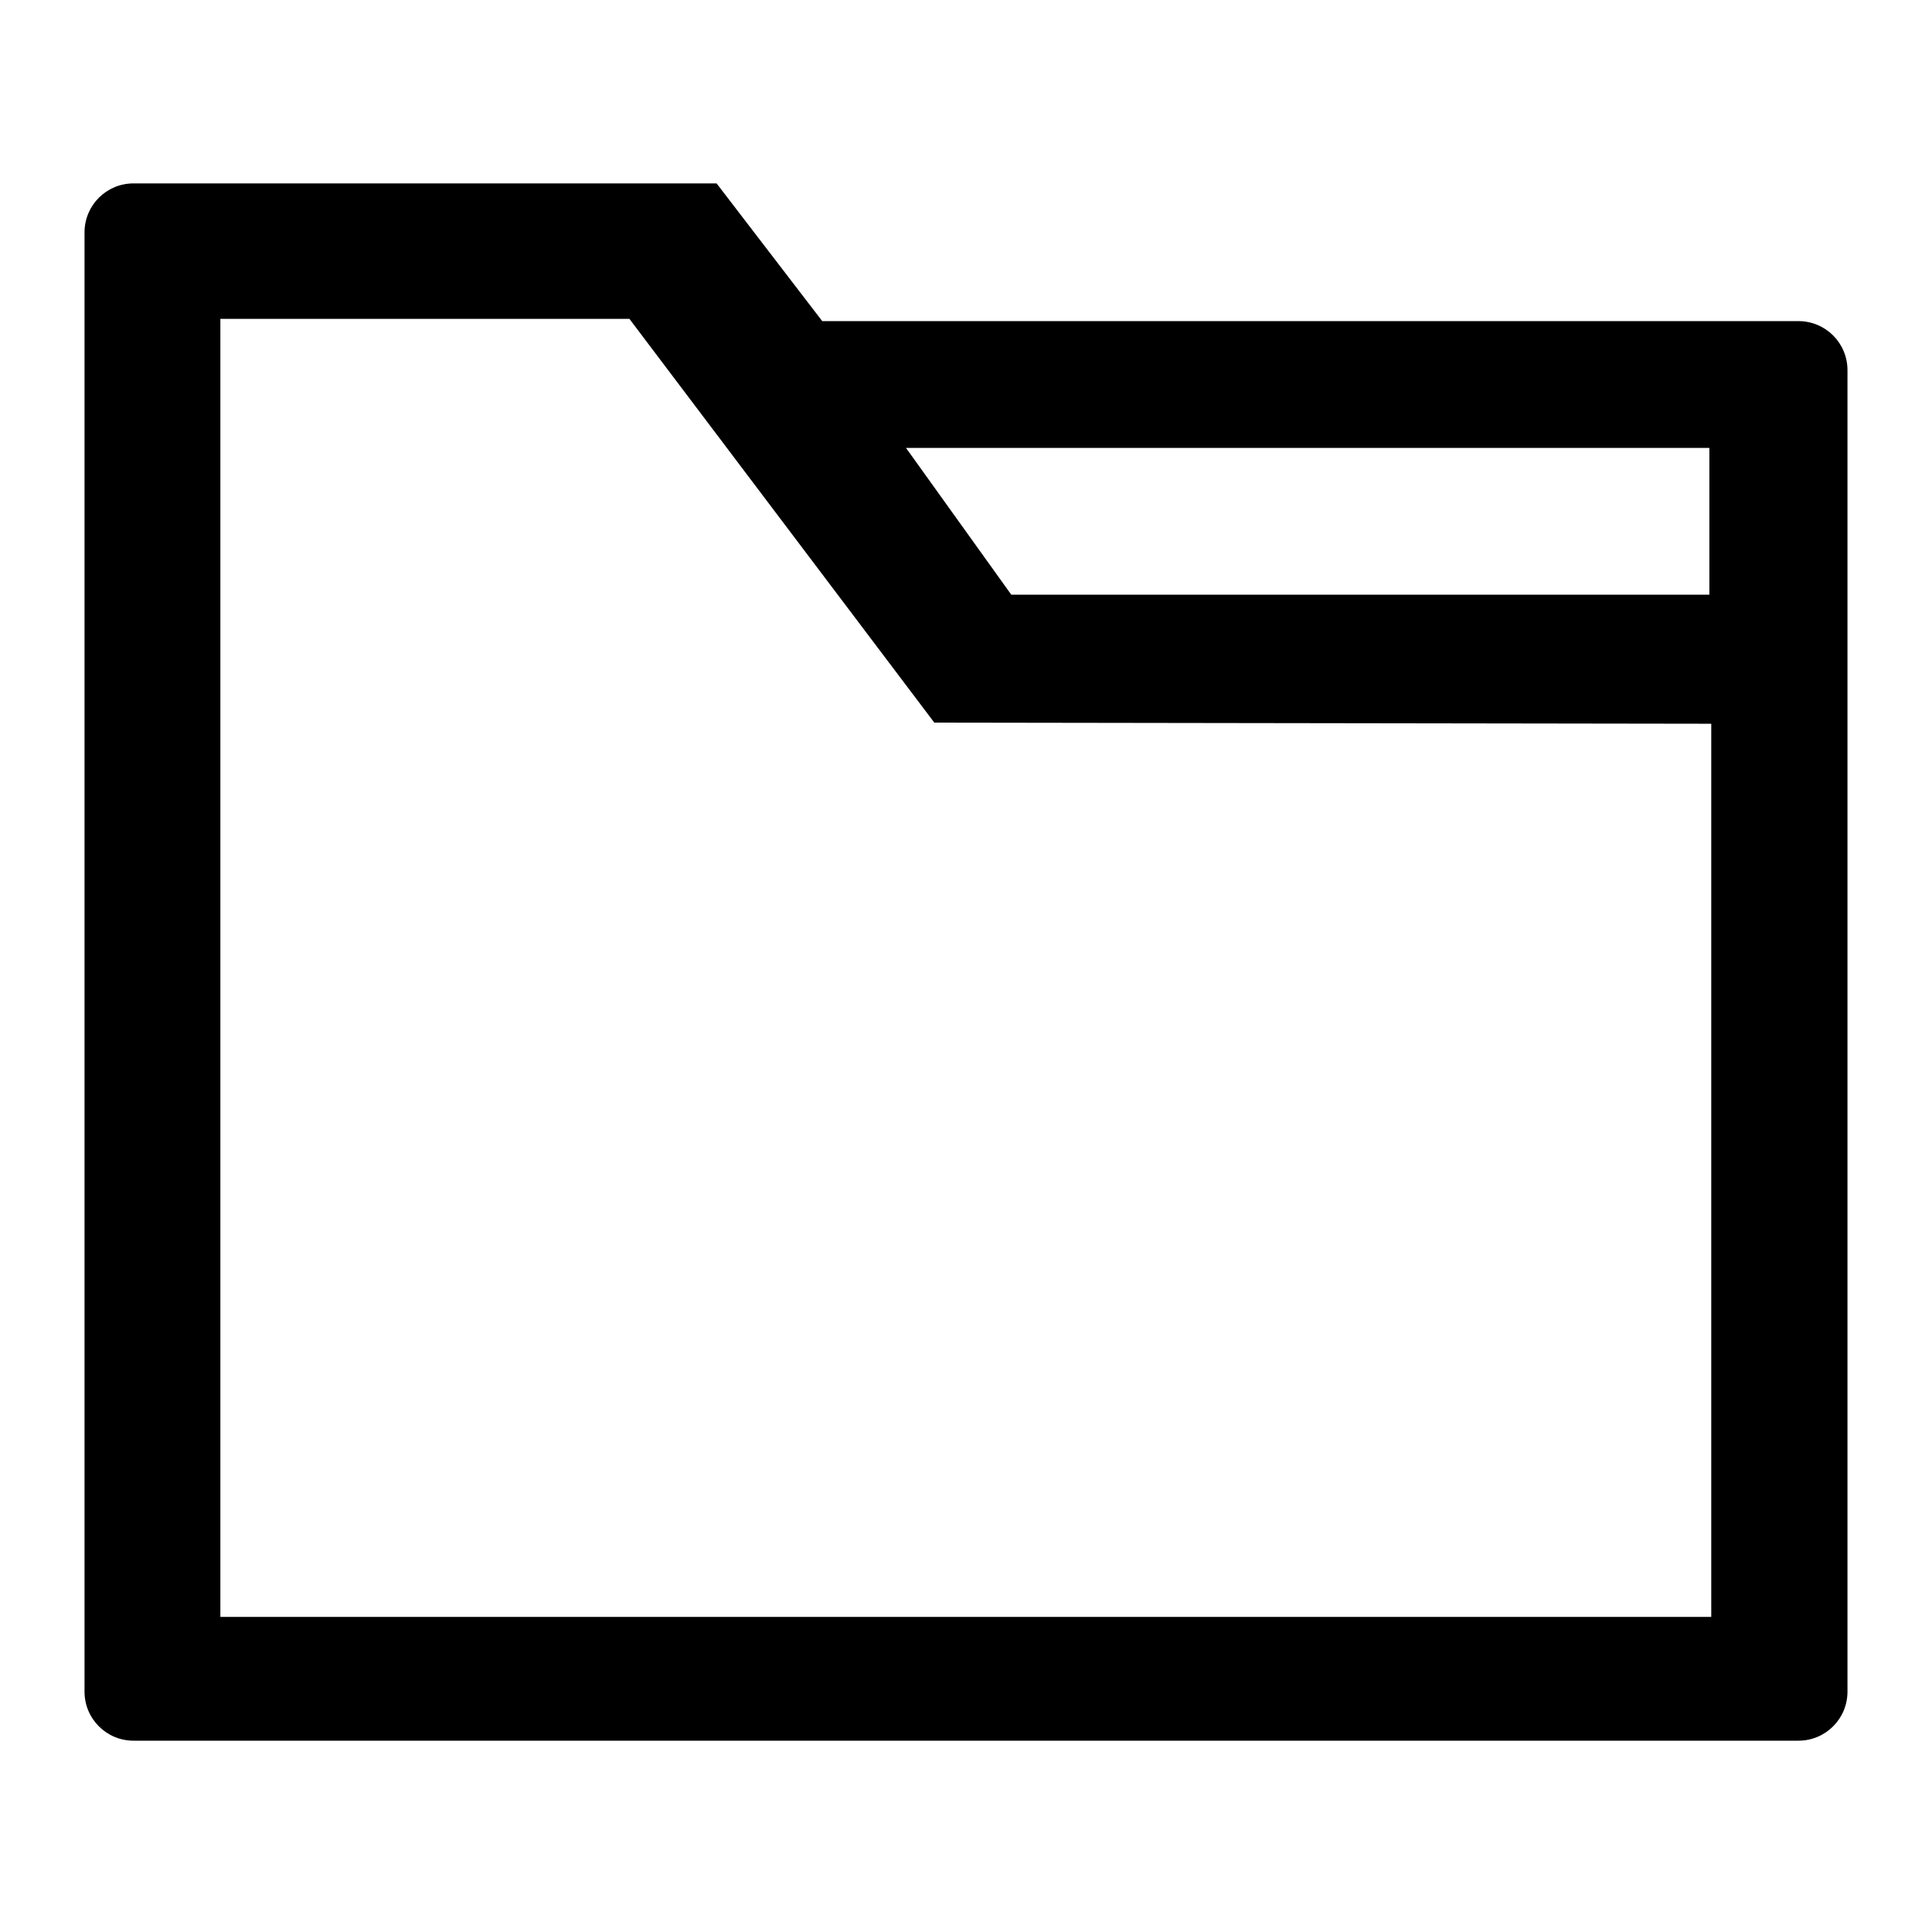 <?xml version="1.0" encoding="utf-8"?>
<!-- Generator: Adobe Illustrator 21.0.0, SVG Export Plug-In . SVG Version: 6.00 Build 0)  -->
<svg version="1.1" id="Capa_1" xmlns="http://www.w3.org/2000/svg" xmlns:xlink="http://www.w3.org/1999/xlink" x="0px" y="0px"
	 viewBox="0 0 512 512" style="enable-background:new 0 0 512 512;" xml:space="preserve">
<path d="M217.9,85.1l-28-36.5H35.4c-7.2,0-13,5.8-13,13v386.7c0,7.2,5.8,13,13,13h441.2c7.2,0,13-5.8,13-13V98.1c0-7.2-5.8-13-13-13
	H217.9z M453,118.7v38.9H268l-27.9-38.9H453z M58.4,428.5v-344h108.4l80.8,107l205.9,0.3v236.7H58.4z"/>
</svg>
